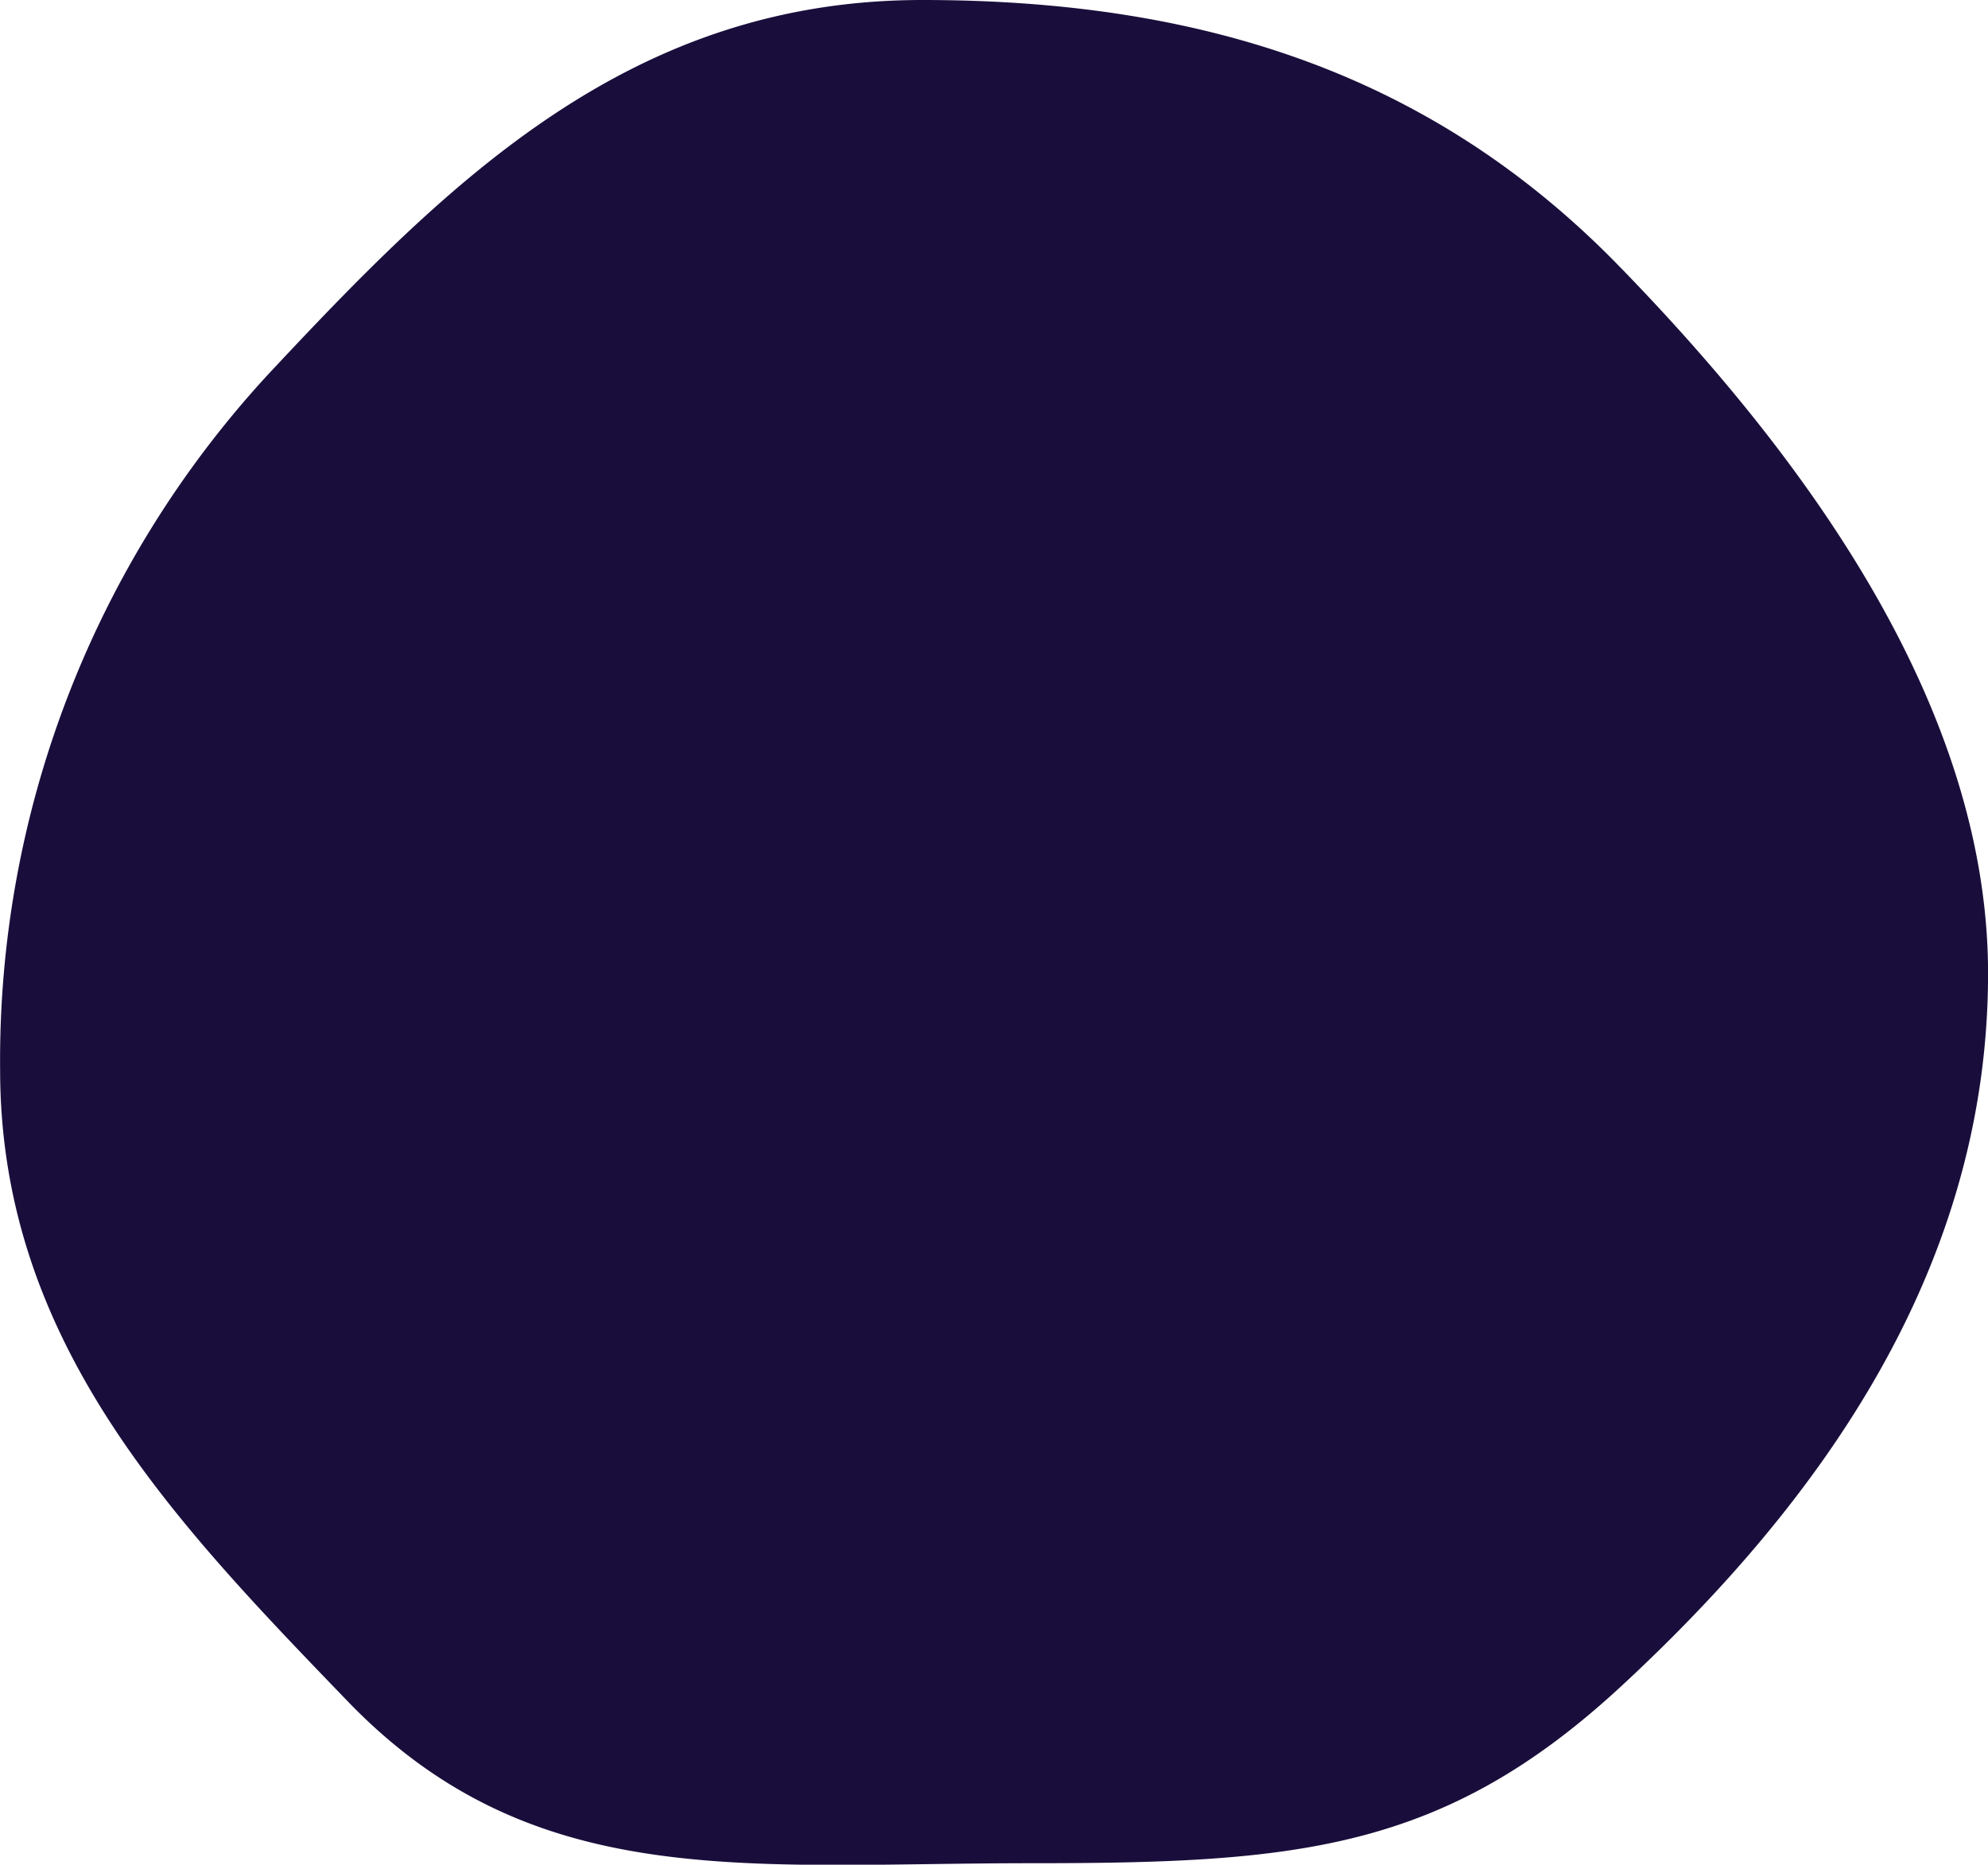 <svg xmlns="http://www.w3.org/2000/svg" width="33.515" height="31.432" viewBox="0 0 33.515 31.432">
  <path id="focus" d="M19.248.187c4.787,0,8.636,1.284,11.76,4.5,2.954,3.036,6.206,7.292,6.206,11.909,0,4.947-2.794,8.882-6.2,12.029-3,2.768-5.474,2.969-9.932,2.969-4.815,0-8.4.51-11.528-2.735C6.63,25.825,3.7,22.808,3.7,18.218a17.052,17.052,0,0,1,4.5-11.7C11.281,3.219,14.329.187,19.248.187Z" transform="translate(-3.698 -0.187)" fill="#190e3b"/>
</svg>

